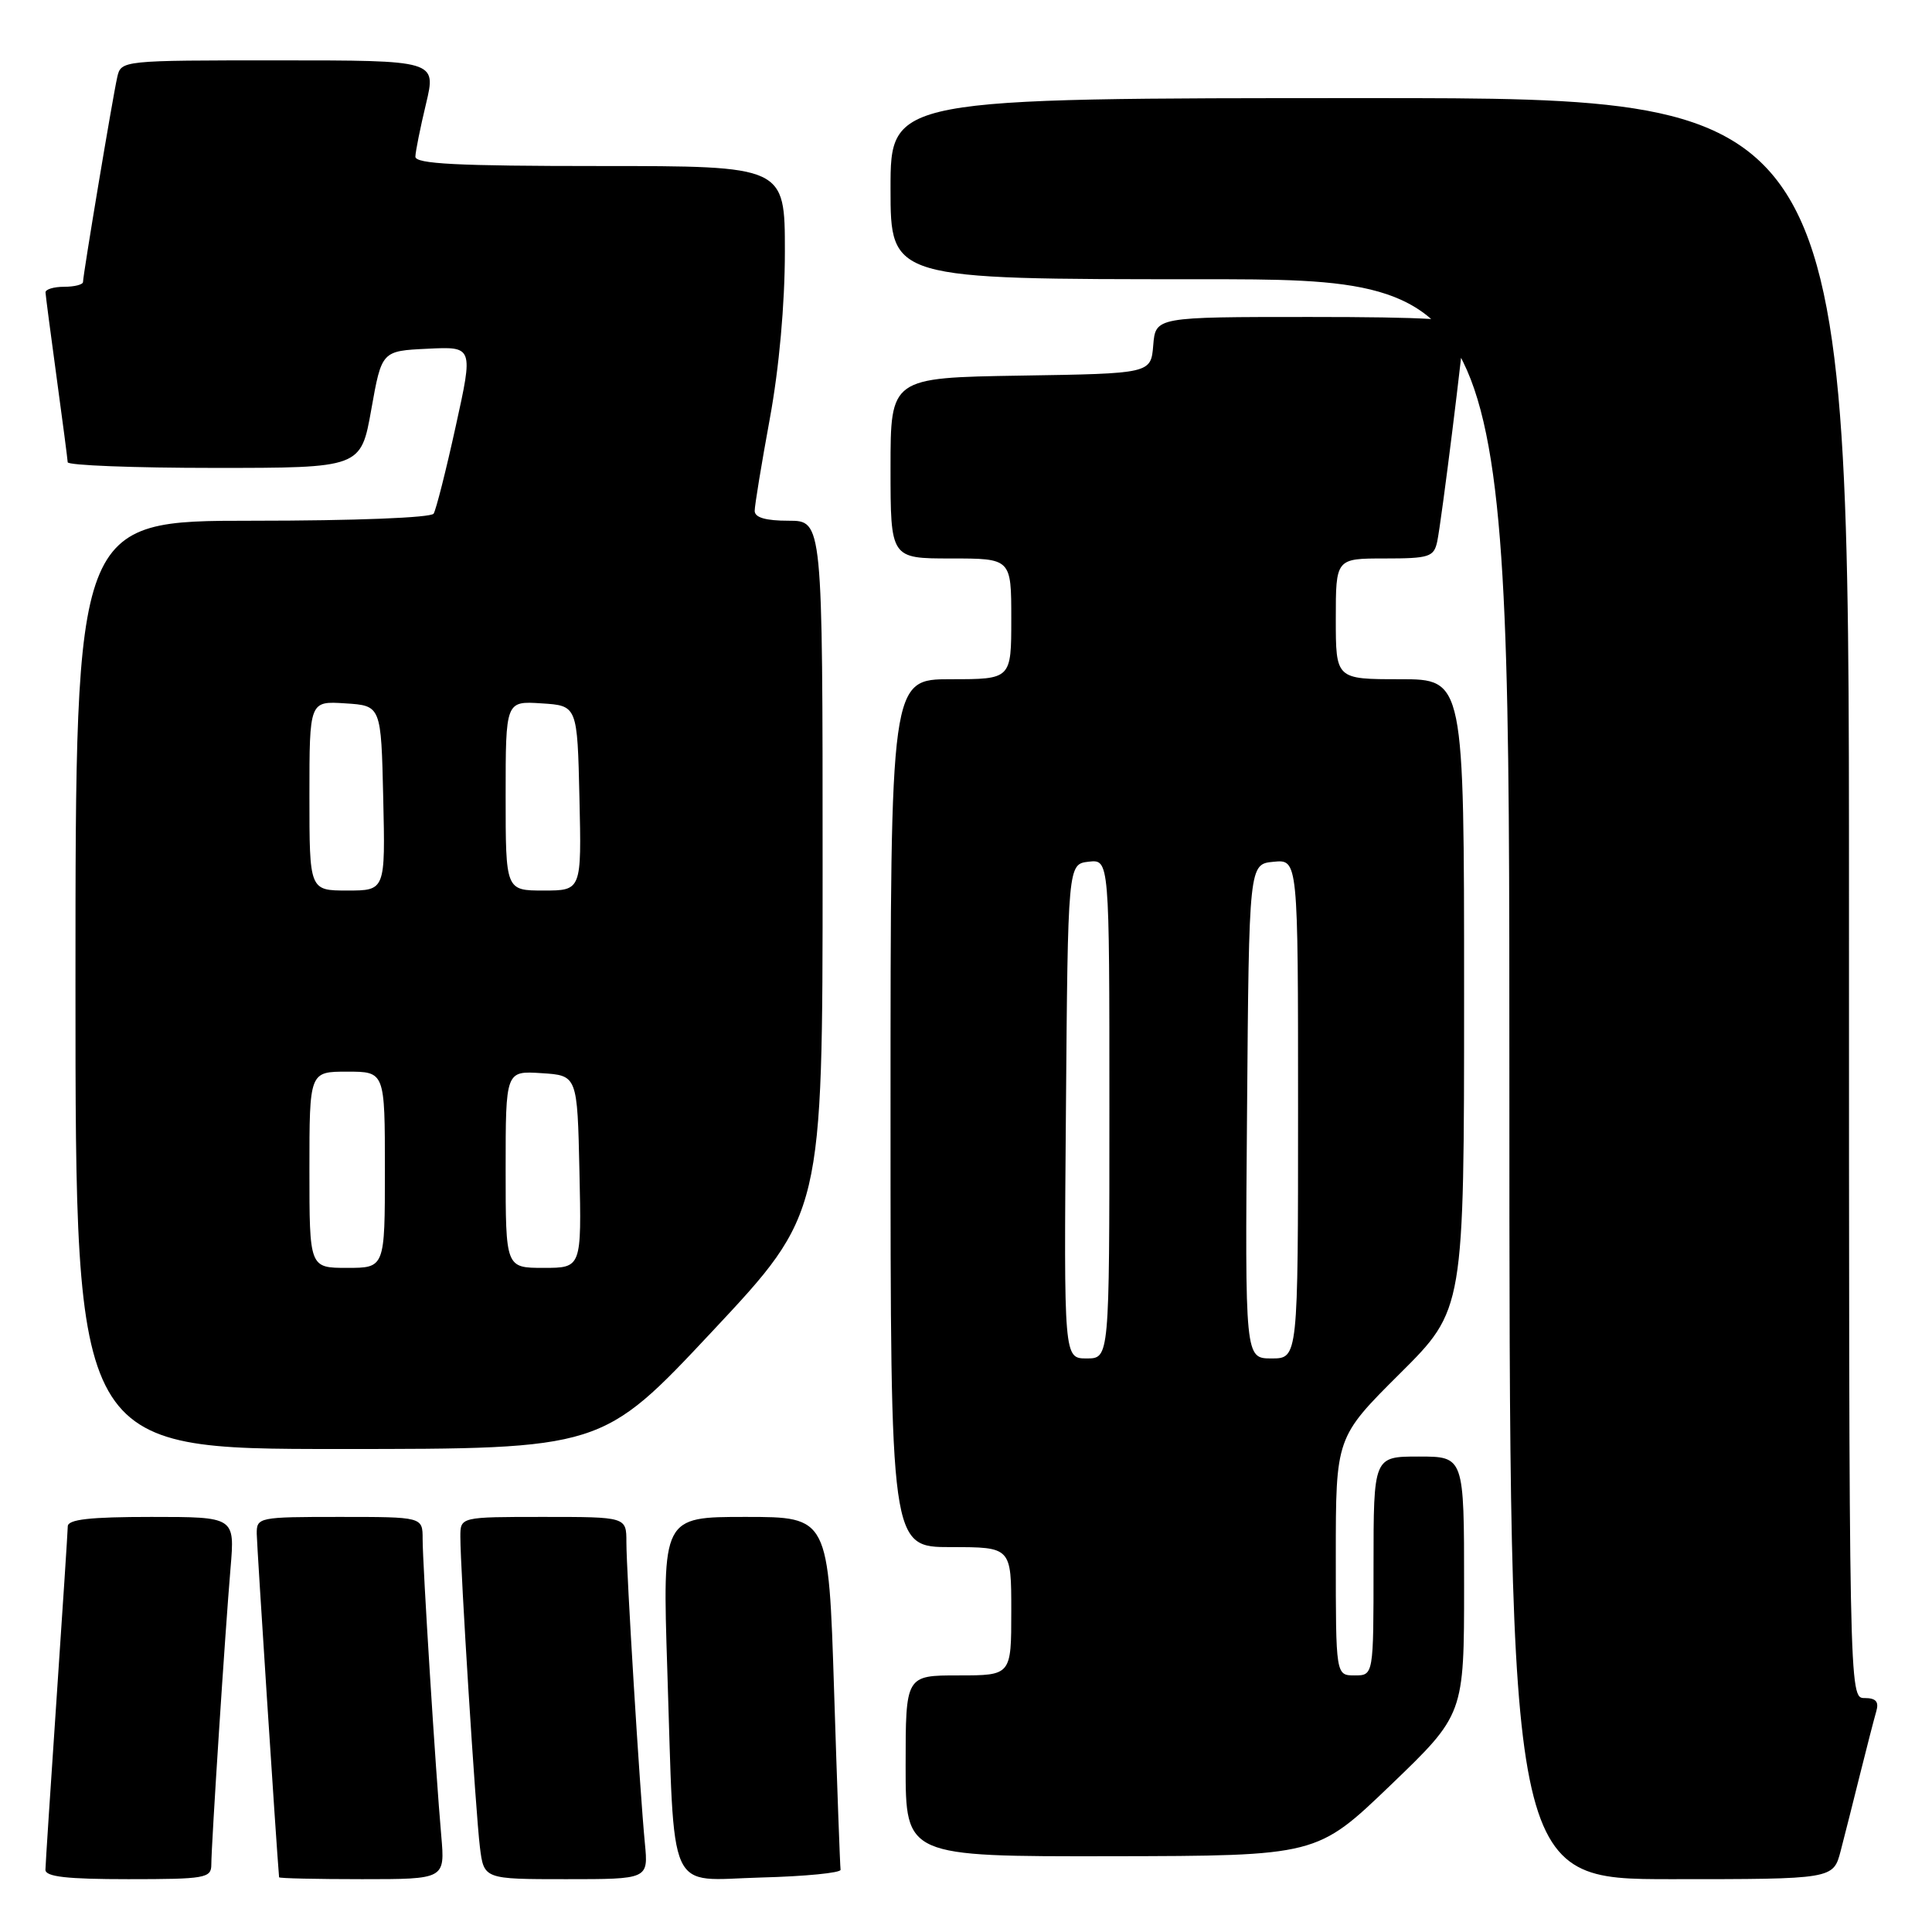 <?xml version="1.0" encoding="UTF-8" standalone="no"?>
<!DOCTYPE svg PUBLIC "-//W3C//DTD SVG 1.1//EN" "http://www.w3.org/Graphics/SVG/1.1/DTD/svg11.dtd" >
<svg xmlns="http://www.w3.org/2000/svg" xmlns:xlink="http://www.w3.org/1999/xlink" version="1.1" viewBox="0 0 256 256">
 <g >
 <path fill="currentColor"
d=" M 28.00 247.08 C 28.00 244.46 29.84 216.09 30.55 207.75 C 31.12 201.00 31.12 201.00 20.06 201.00 C 11.89 201.00 8.99 201.33 8.98 202.25 C 8.97 202.94 8.30 213.18 7.50 225.00 C 6.70 236.82 6.03 247.06 6.02 247.75 C 6.01 248.68 8.86 249.00 17.00 249.00 C 27.18 249.00 28.00 248.86 28.00 247.08 Z  M 58.47 243.25 C 57.72 234.77 56.00 207.30 56.00 203.92 C 56.00 201.00 56.00 201.00 45.00 201.00 C 34.25 201.00 34.00 201.05 34.02 203.25 C 34.04 204.82 36.61 244.48 36.98 248.75 C 36.99 248.89 41.94 249.00 47.98 249.00 C 58.97 249.00 58.97 249.00 58.47 243.25 Z  M 85.45 244.25 C 84.78 237.34 83.00 208.26 83.00 204.34 C 83.00 201.00 83.00 201.00 72.00 201.00 C 61.00 201.00 61.00 201.00 61.00 203.62 C 61.00 208.02 63.03 240.22 63.59 244.75 C 64.12 249.00 64.12 249.00 75.01 249.00 C 85.91 249.00 85.91 249.00 85.45 244.25 Z  M 111.38 247.75 C 111.31 247.33 110.92 236.64 110.52 224.00 C 109.79 201.00 109.79 201.00 98.78 201.00 C 87.77 201.00 87.77 201.00 88.42 221.25 C 89.42 251.79 88.21 249.12 100.84 248.78 C 106.70 248.63 111.44 248.16 111.38 247.75 Z  M 243.90 245.25 C 244.44 243.19 245.60 238.57 246.49 235.00 C 247.38 231.43 248.34 227.71 248.62 226.75 C 248.99 225.48 248.57 225.00 247.07 225.00 C 245.00 225.00 245.00 225.00 245.00 119.00 C 245.00 13.00 245.00 13.00 181.50 13.00 C 118.00 13.00 118.00 13.00 118.00 25.00 C 118.00 37.00 118.00 37.00 159.00 37.00 C 200.00 37.00 200.00 37.00 200.00 143.00 C 200.00 249.00 200.00 249.00 221.46 249.00 C 242.92 249.00 242.92 249.00 243.90 245.25 Z  M 184.25 236.55 C 194.00 227.18 194.00 227.18 194.00 210.09 C 194.00 193.00 194.00 193.00 188.00 193.00 C 182.00 193.00 182.00 193.00 182.00 207.50 C 182.00 222.00 182.00 222.00 179.50 222.00 C 177.00 222.00 177.00 222.00 177.00 206.23 C 177.00 190.46 177.00 190.46 185.50 182.00 C 194.00 173.54 194.00 173.54 194.00 131.77 C 194.00 90.00 194.00 90.00 185.50 90.00 C 177.00 90.00 177.00 90.00 177.00 82.00 C 177.00 74.00 177.00 74.00 183.48 74.00 C 189.39 74.00 190.00 73.80 190.44 71.75 C 190.99 69.19 194.00 45.04 194.00 43.21 C 194.00 42.30 188.86 42.00 173.56 42.00 C 153.12 42.00 153.12 42.00 152.81 45.75 C 152.50 49.50 152.50 49.50 135.25 49.77 C 118.00 50.05 118.00 50.05 118.00 62.02 C 118.00 74.00 118.00 74.00 126.00 74.00 C 134.00 74.00 134.00 74.00 134.00 82.00 C 134.00 90.00 134.00 90.00 126.00 90.00 C 118.00 90.00 118.00 90.00 118.00 147.50 C 118.00 205.00 118.00 205.00 126.00 205.00 C 134.00 205.00 134.00 205.00 134.00 213.50 C 134.00 222.00 134.00 222.00 127.00 222.00 C 120.00 222.00 120.00 222.00 120.00 234.00 C 120.00 246.00 120.00 246.00 147.25 245.96 C 174.50 245.91 174.50 245.91 184.25 236.55 Z  M 94.39 176.40 C 109.00 160.80 109.00 160.80 109.00 114.90 C 109.00 69.00 109.00 69.00 104.50 69.00 C 101.46 69.00 100.00 68.58 100.00 67.69 C 100.00 66.97 100.90 61.49 102.00 55.50 C 103.24 48.75 104.00 40.32 104.00 33.31 C 104.00 22.00 104.00 22.00 79.50 22.00 C 60.55 22.00 55.01 21.72 55.04 20.75 C 55.06 20.06 55.69 16.91 56.45 13.75 C 57.82 8.00 57.82 8.00 36.93 8.00 C 16.08 8.00 16.04 8.00 15.53 10.25 C 14.93 12.90 11.00 36.43 11.00 37.36 C 11.00 37.71 9.88 38.00 8.50 38.00 C 7.12 38.00 6.01 38.34 6.03 38.75 C 6.05 39.16 6.71 44.22 7.50 50.00 C 8.29 55.78 8.95 60.84 8.97 61.25 C 8.99 61.66 17.73 62.00 28.41 62.00 C 47.82 62.00 47.82 62.00 49.20 54.25 C 50.58 46.50 50.58 46.50 56.65 46.21 C 62.72 45.91 62.72 45.91 60.38 56.51 C 59.10 62.35 57.78 67.54 57.46 68.06 C 57.13 68.60 47.03 69.00 33.44 69.00 C 10.00 69.00 10.00 69.00 10.00 130.50 C 10.00 192.00 10.00 192.00 44.89 192.00 C 79.78 192.00 79.78 192.00 94.39 176.40 Z  M 141.24 147.25 C 141.50 114.50 141.50 114.50 144.25 114.18 C 147.00 113.87 147.00 113.87 147.00 146.93 C 147.00 180.00 147.00 180.00 143.99 180.00 C 140.97 180.00 140.97 180.00 141.24 147.25 Z  M 165.24 147.25 C 165.50 114.50 165.50 114.50 168.75 114.19 C 172.00 113.87 172.00 113.87 172.00 146.94 C 172.00 180.00 172.00 180.00 168.49 180.00 C 164.97 180.00 164.97 180.00 165.24 147.25 Z  M 41.00 155.00 C 41.00 142.00 41.00 142.00 46.00 142.00 C 51.00 142.00 51.00 142.00 51.00 155.00 C 51.00 168.00 51.00 168.00 46.00 168.00 C 41.00 168.00 41.00 168.00 41.00 155.00 Z  M 67.00 154.95 C 67.00 141.89 67.00 141.89 71.75 142.20 C 76.50 142.50 76.50 142.50 76.78 155.25 C 77.06 168.00 77.06 168.00 72.03 168.00 C 67.00 168.00 67.00 168.00 67.00 154.95 Z  M 41.00 105.45 C 41.00 92.89 41.00 92.89 45.75 93.20 C 50.50 93.50 50.50 93.50 50.78 105.75 C 51.06 118.00 51.06 118.00 46.03 118.00 C 41.00 118.00 41.00 118.00 41.00 105.45 Z  M 67.00 105.45 C 67.00 92.89 67.00 92.89 71.75 93.20 C 76.50 93.50 76.50 93.50 76.78 105.75 C 77.06 118.00 77.06 118.00 72.03 118.00 C 67.00 118.00 67.00 118.00 67.00 105.45 Z "/>
</g>
</svg>